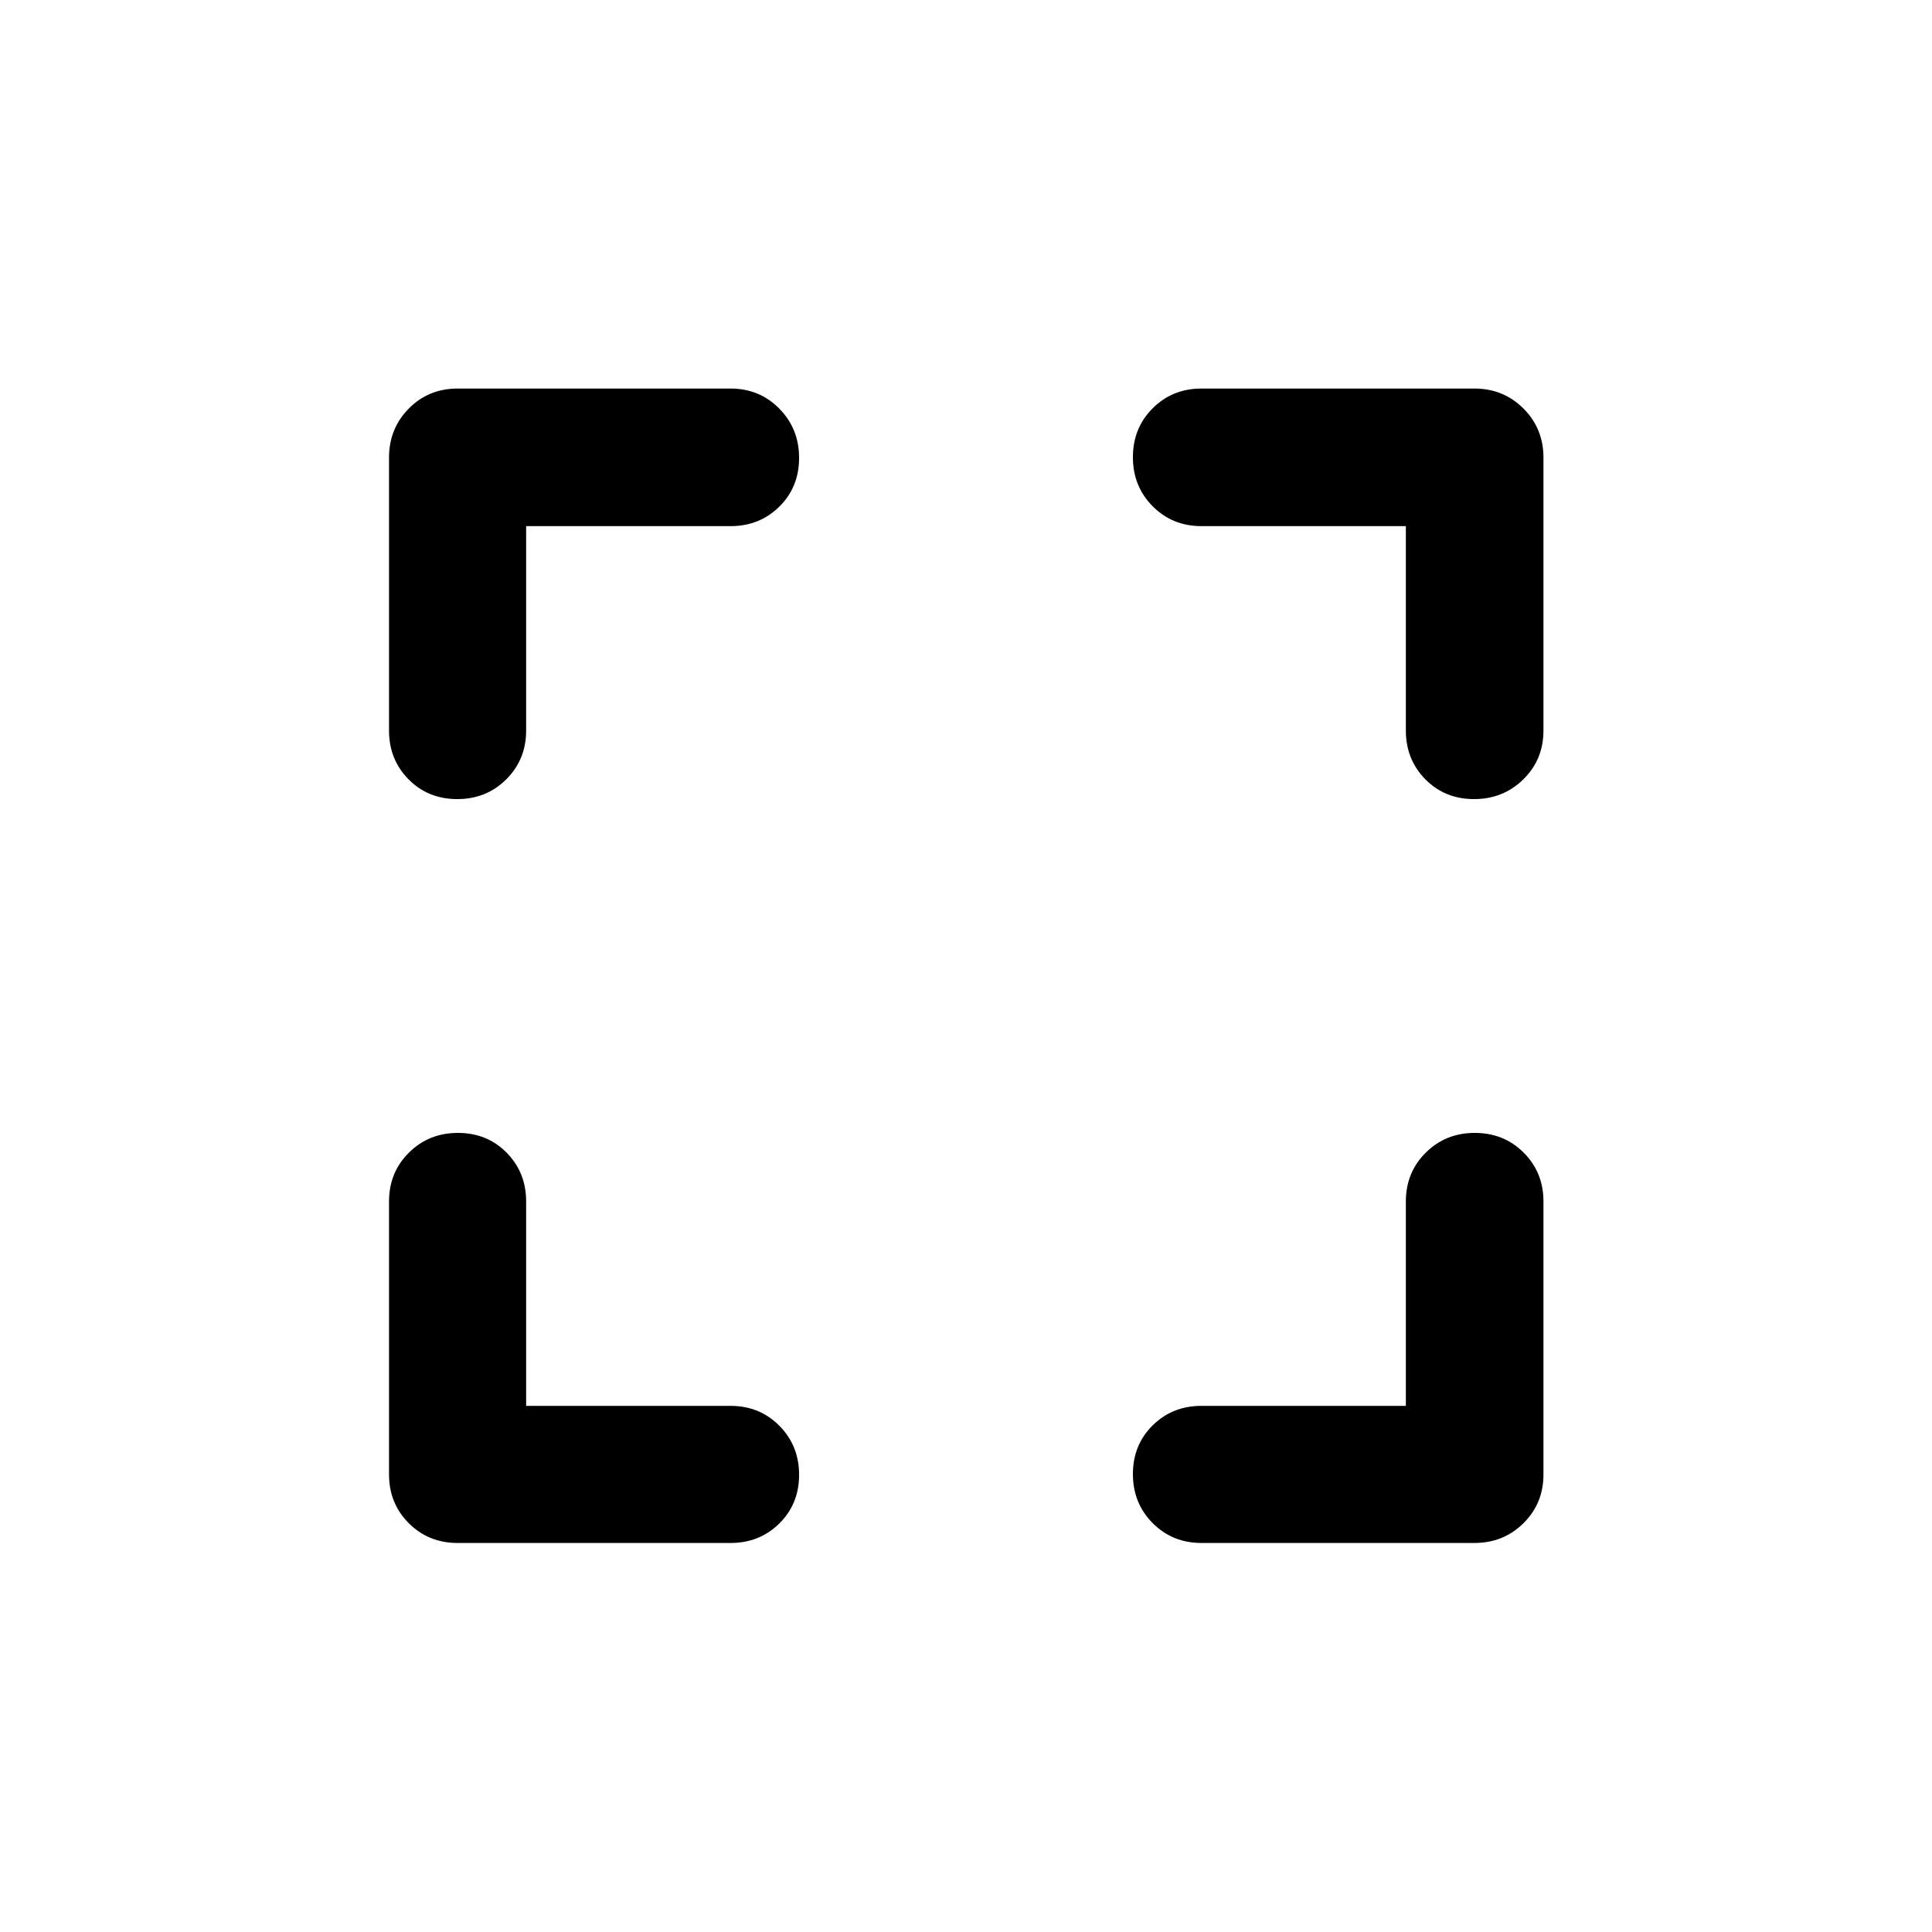 <svg xmlns="http://www.w3.org/2000/svg" width="48" height="48" viewBox="0 96 960 960"><path d="M227.37 862.696q-14.424 0-24.245-9.821-9.821-9.821-9.821-24.245V693q0-14.424 9.871-24.245 9.871-9.82 24.37-9.82 14.498 0 24.194 9.82 9.696 9.821 9.696 24.245v101.565H363q14.424 0 24.245 9.871 9.82 9.871 9.82 24.37 0 14.498-9.82 24.194-9.821 9.696-24.245 9.696H227.37Zm-.176-369.631q-14.498 0-24.194-9.82-9.696-9.821-9.696-24.245V323.37q0-14.424 9.821-24.365 9.821-9.94 24.245-9.94H363q14.424 0 24.245 9.991 9.82 9.99 9.82 24.489 0 14.498-9.82 24.194-9.821 9.696-24.245 9.696H261.435V459q0 14.424-9.871 24.245-9.871 9.82-24.37 9.82ZM597 862.696q-14.424 0-24.245-9.871-9.82-9.871-9.82-24.37 0-14.498 9.82-24.194 9.821-9.696 24.245-9.696h101.565V693q0-14.424 9.871-24.245 9.871-9.82 24.37-9.82 14.498 0 24.314 9.82 9.815 9.821 9.815 24.245v135.63q0 14.424-9.94 24.245-9.941 9.821-24.365 9.821H597Zm135.455-369.631q-14.498 0-24.194-9.82-9.696-9.821-9.696-24.245V357.435H597q-14.424 0-24.245-9.871-9.82-9.871-9.82-24.37 0-14.498 9.82-24.314 9.821-9.815 24.245-9.815h135.63q14.424 0 24.365 9.94 9.94 9.941 9.94 24.365V459q0 14.424-9.991 24.245-9.99 9.82-24.489 9.82Z"/></svg>